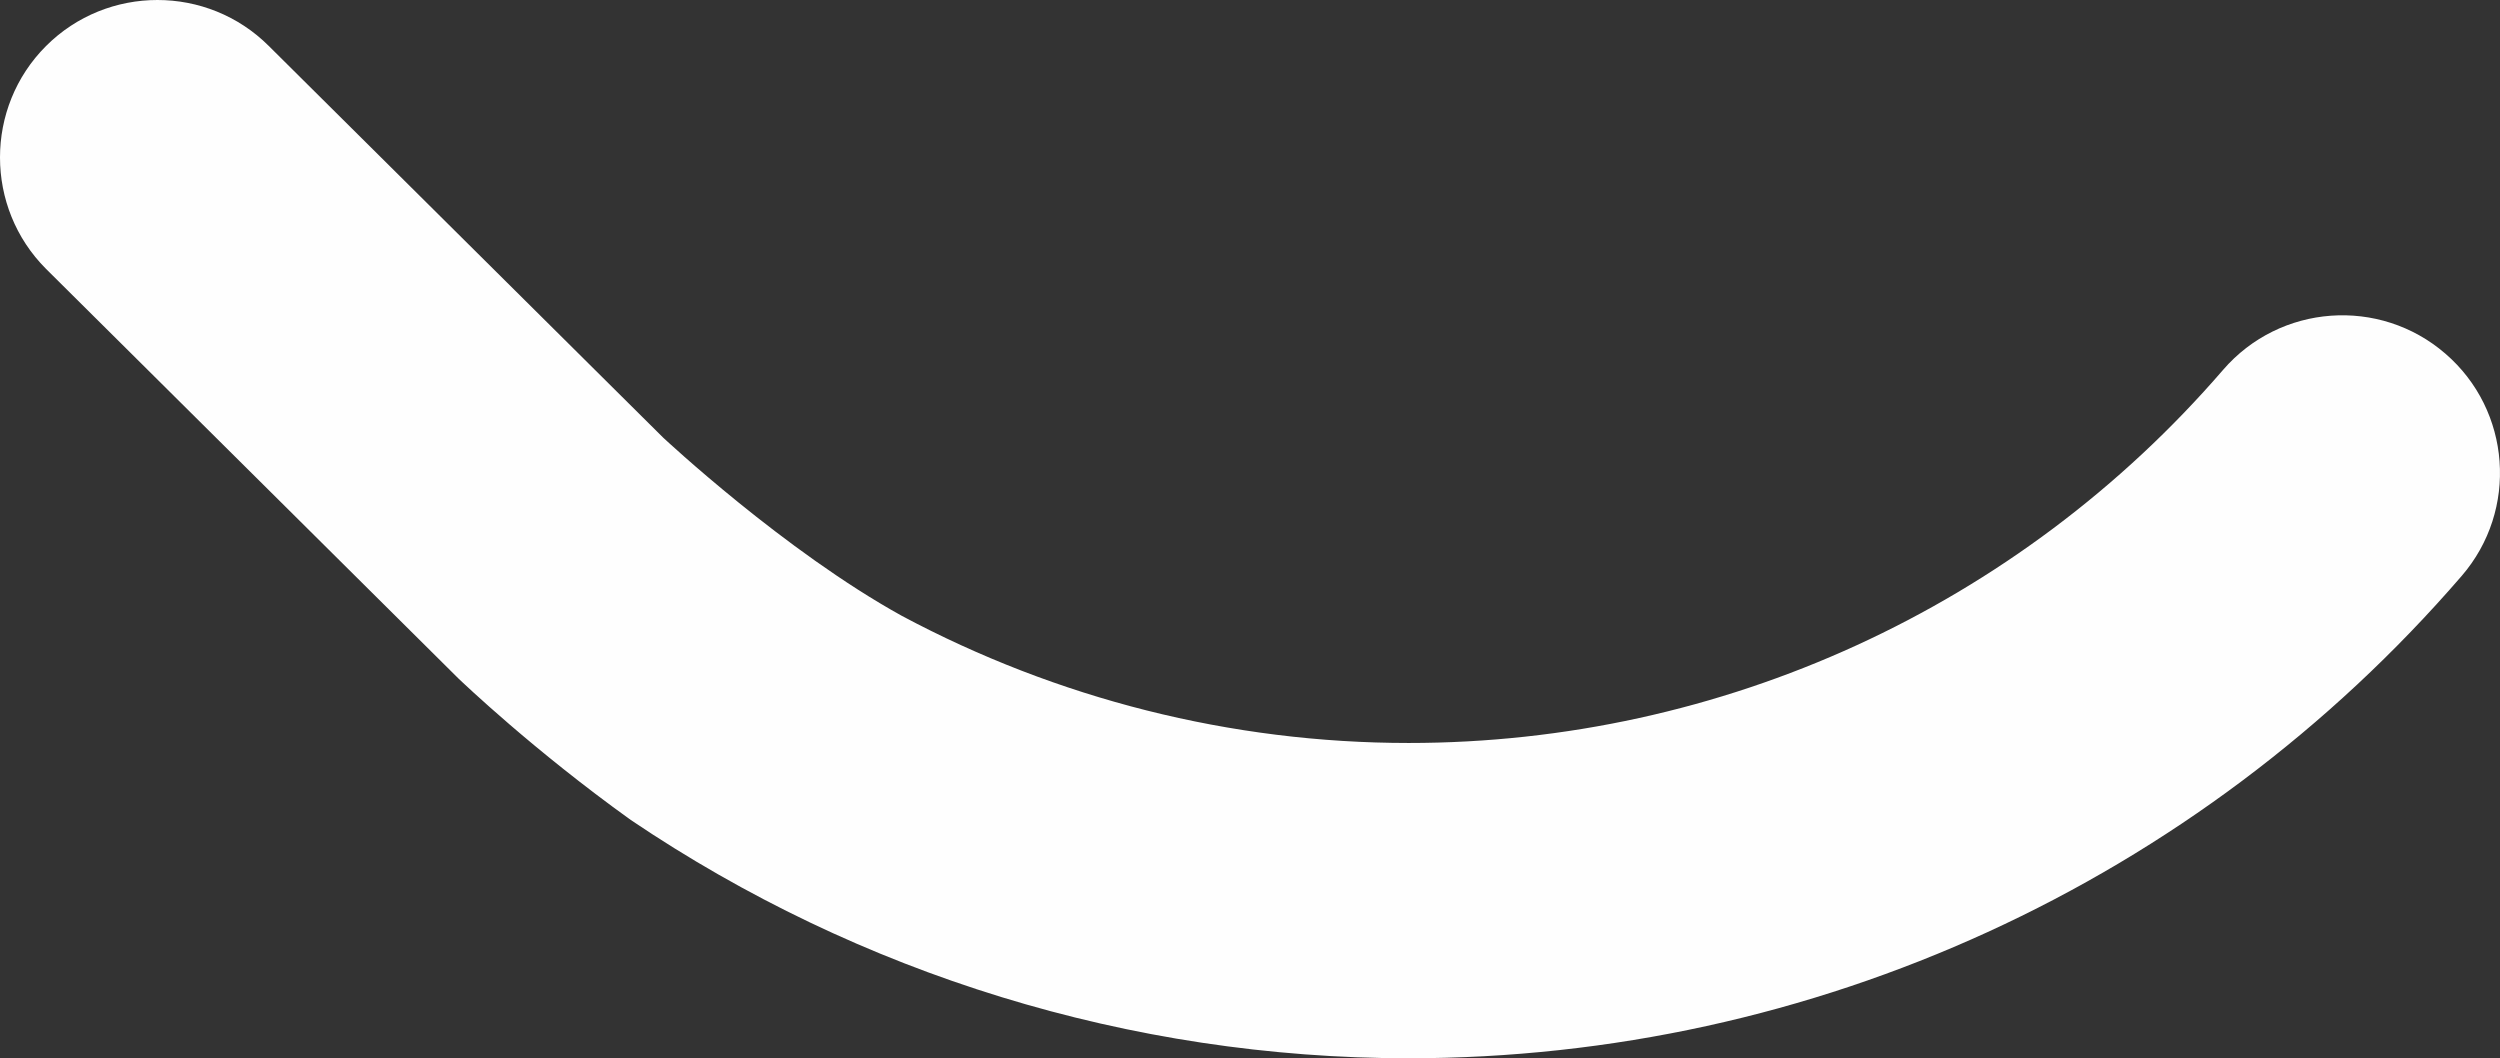 <svg version="1.1" id="图层_1" x="0px" y="0px" width="147.834px" height="62.579px" viewBox="0 0 147.834 62.579" enable-background="new 0 0 147.834 62.579" xml:space="preserve" xmlns="http://www.w3.org/2000/svg" xmlns:xlink="http://www.w3.org/1999/xlink" xmlns:xml="http://www.w3.org/XML/1998/namespace">
  <rect x="0" y="0" width="147.834" height="62.579" fill="#333333" stroke="none"/>
  <path fill="#FEFEFE" d="M2.721,2.722c3.629-3.629,9.549-3.629,13.177,0l23.321,23.16c0.073,0.066,7.164,6.697,14.113,10.537
	c9.158,4.891,19.451,7.516,29.966,7.516c18.502,0,36.055-8.039,48.158-22.06c3.363-3.896,9.25-4.331,13.147-0.963
	c3.896,3.361,4.328,9.248,0.964,13.146c-15.646,18.127-38.344,28.521-62.27,28.521c-16.448,0-32.477-4.965-45.995-14.09
	c-5.771-4.141-9.927-8.117-10.201-8.375L2.721,15.899C-0.907,12.269-0.907,6.35,2.721,2.722z" class="color c1"/>
</svg>